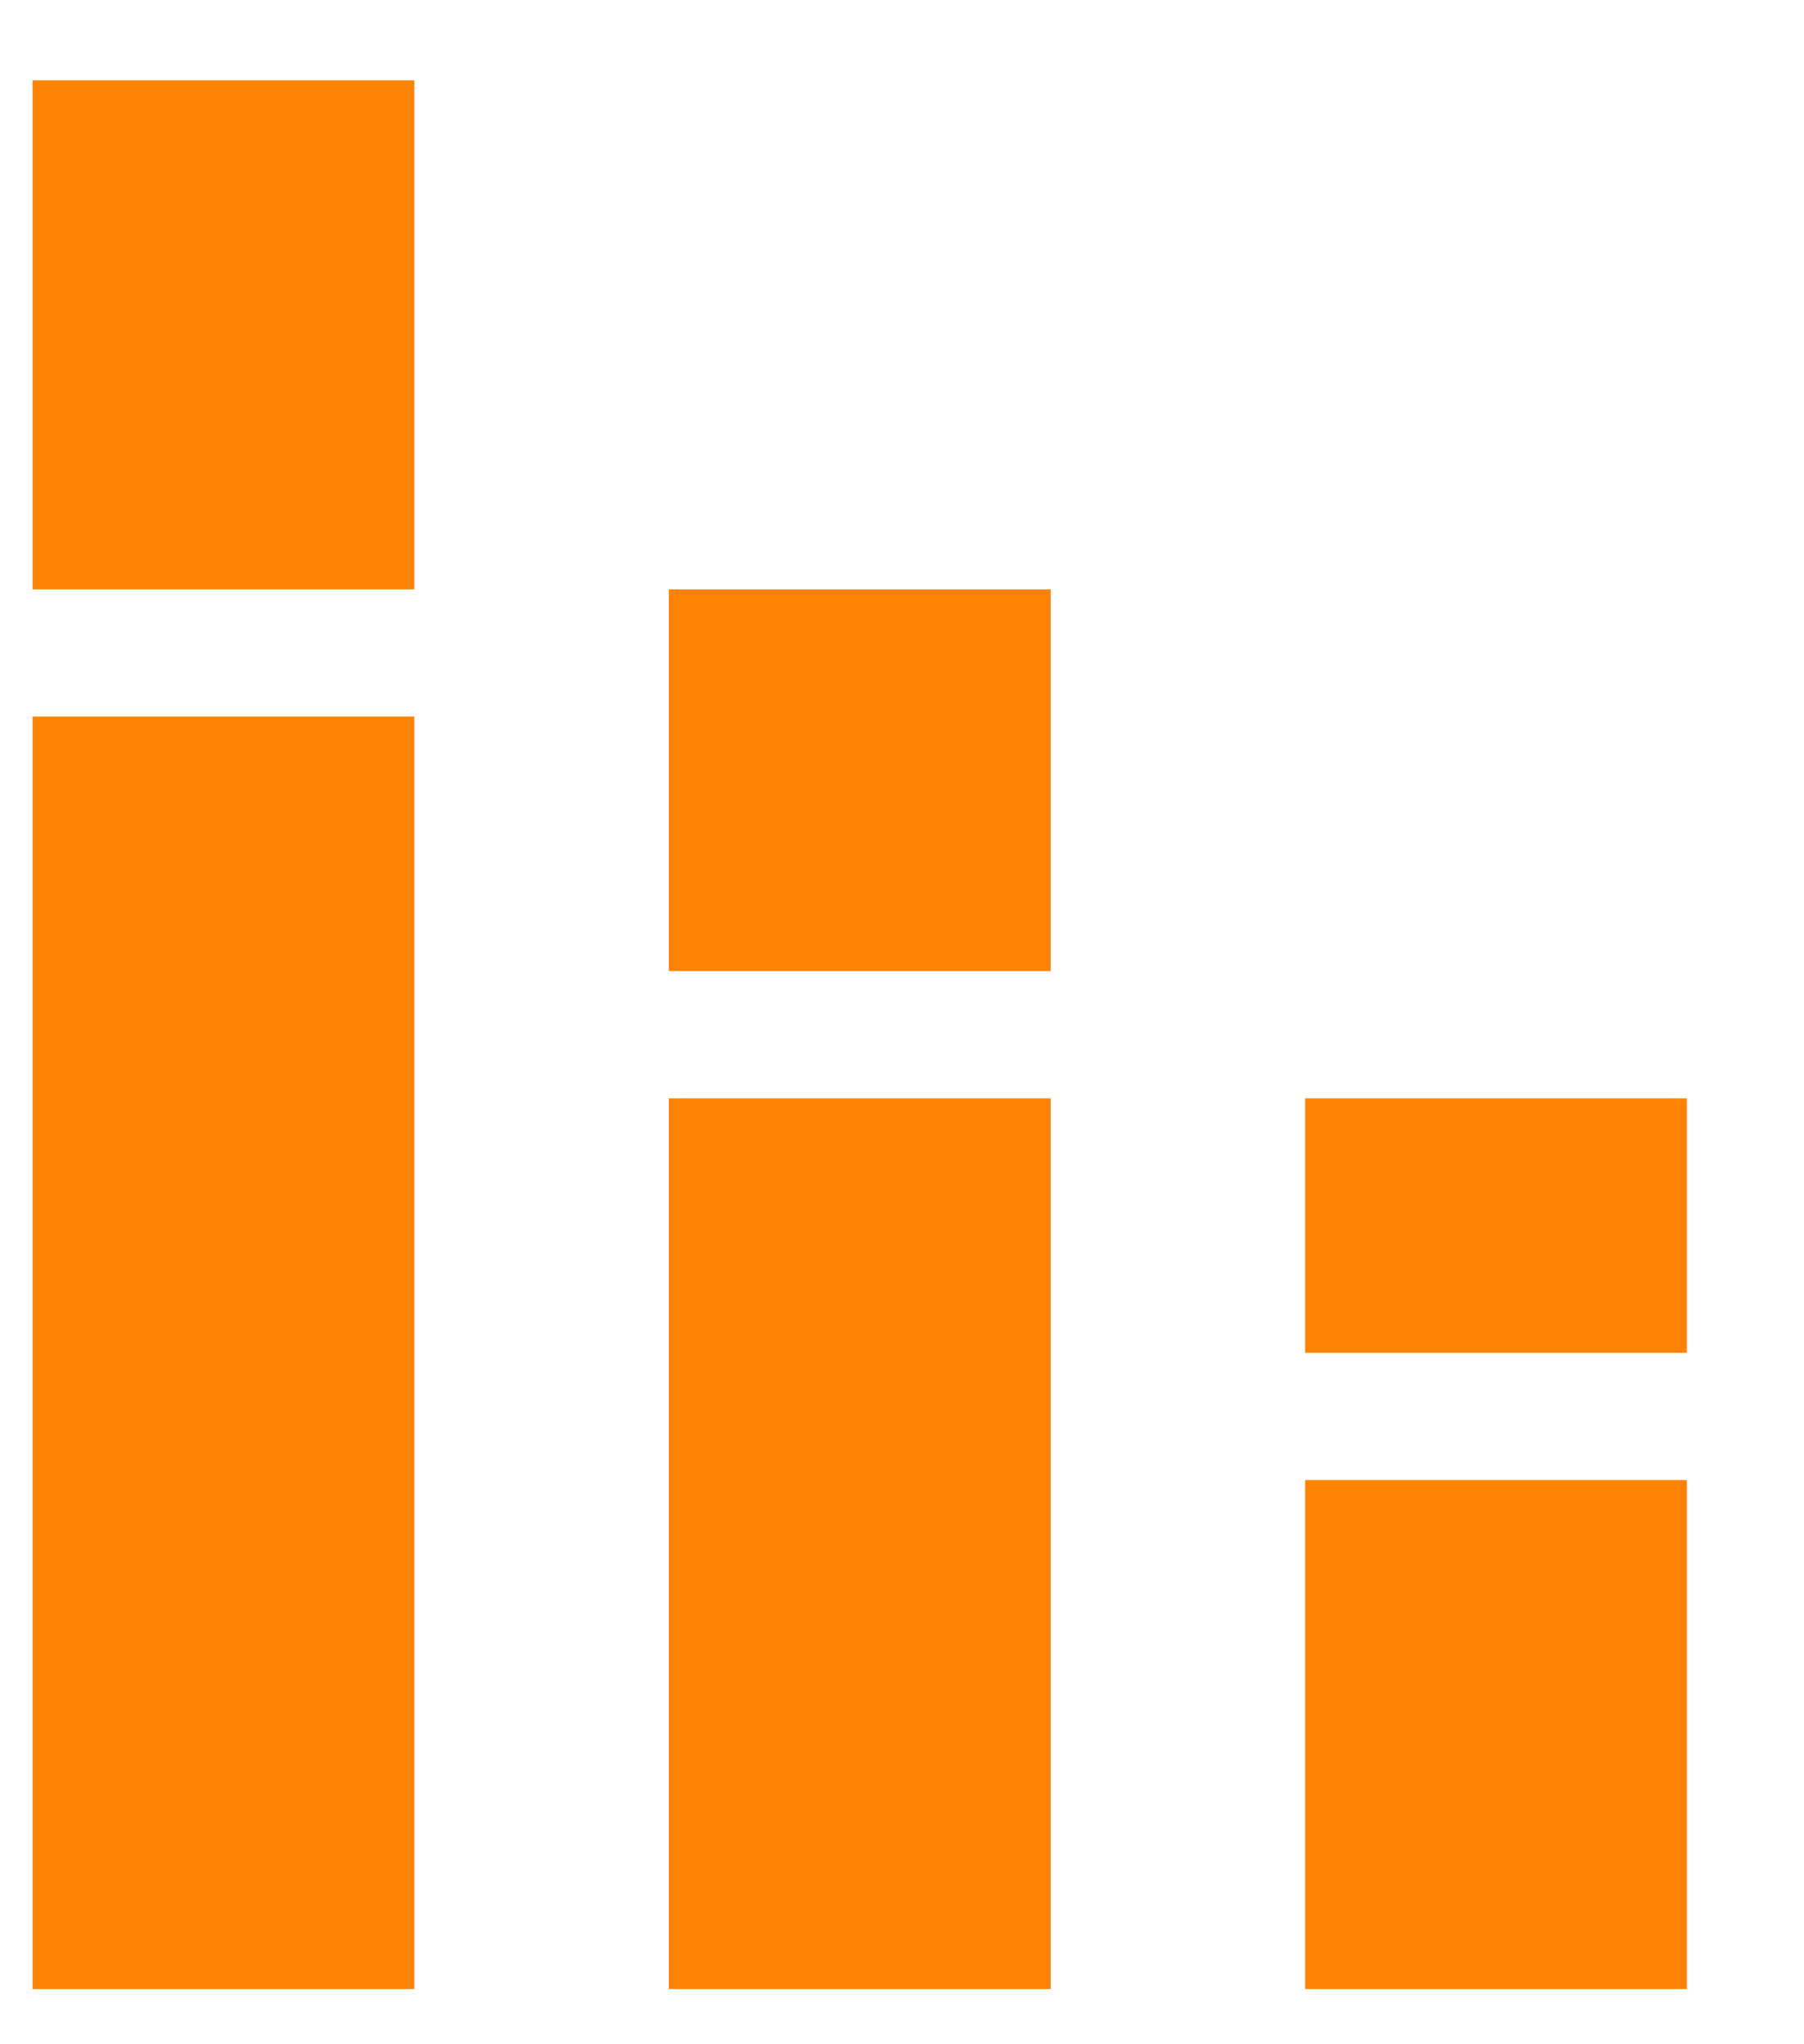 <svg width="15" height="17" viewBox="0 0 15 17" fill="none" xmlns="http://www.w3.org/2000/svg">
<path d="M0.271 5.959H3.445V16.541H0.271V5.959ZM0.271 0.668H3.445V4.901H0.271V0.668ZM10.852 12.308H14.026V16.541H10.852V12.308ZM10.852 9.134H14.026V11.25H10.852V9.134ZM5.561 9.134H8.736V16.541H5.561V9.134ZM5.561 4.901H8.736V8.075H5.561V4.901Z" fill="#FE8304"/>
</svg>
